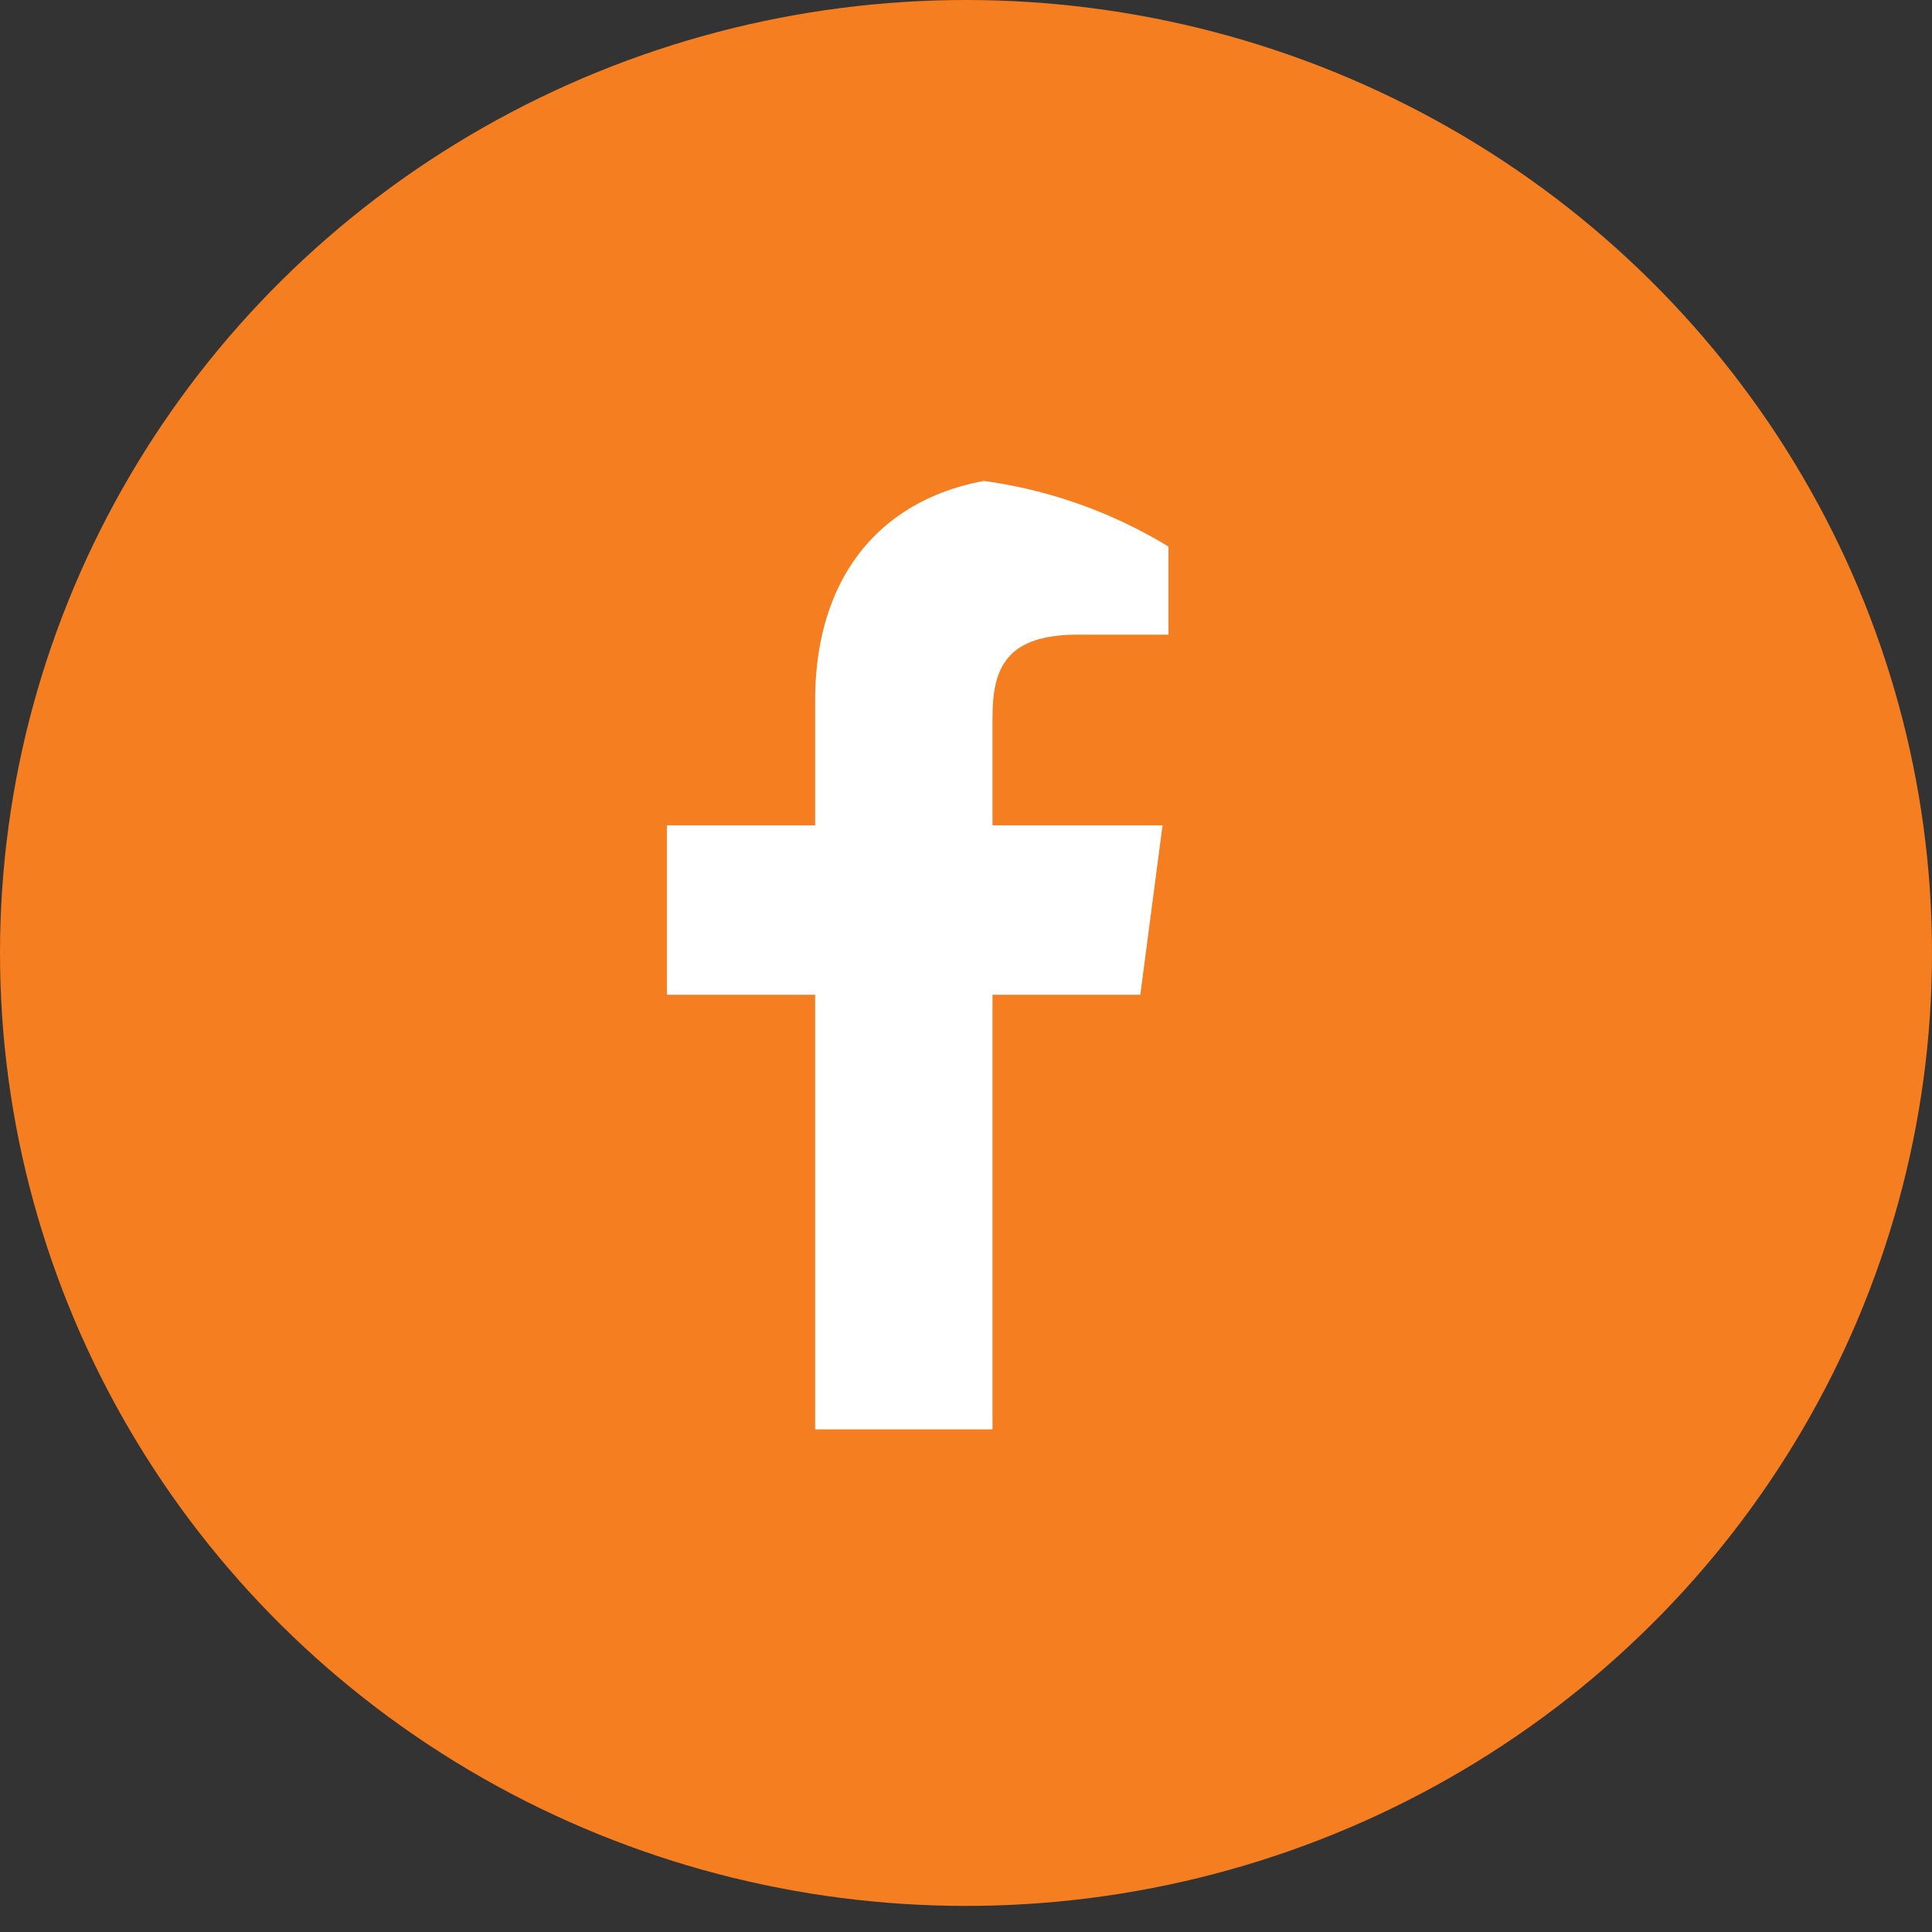 <svg width="40" height="40" viewBox="0 0 40 40" fill="none" xmlns="http://www.w3.org/2000/svg">
<rect x="0" y="0" width="40" height="40" fill="#333333" stroke="none"/>
<ellipse cx="20" cy="19.73" rx="20" ry="19.73" fill="#F57E21"/>
<g clip-path="url(#clip0)">
<path d="M20.549 29.594V20.595H23.609L24.069 17.087H20.549V14.848C20.549 13.832 20.833 13.14 22.311 13.14L24.192 13.14V10.002C23.867 9.96 22.75 9.864 21.45 9.864C18.736 9.864 16.877 11.499 16.877 14.5V17.087H13.807V20.595H16.877V29.594H20.549Z" fill="white"/>
</g>
<defs>
<clipPath id="clip0">
<path d="M9 19.864C9 14.342 13.477 9.864 19 9.864C24.523 9.864 29 14.342 29 19.864V29.594H9V19.864Z" fill="white"/>
</clipPath>
</defs>
</svg>
